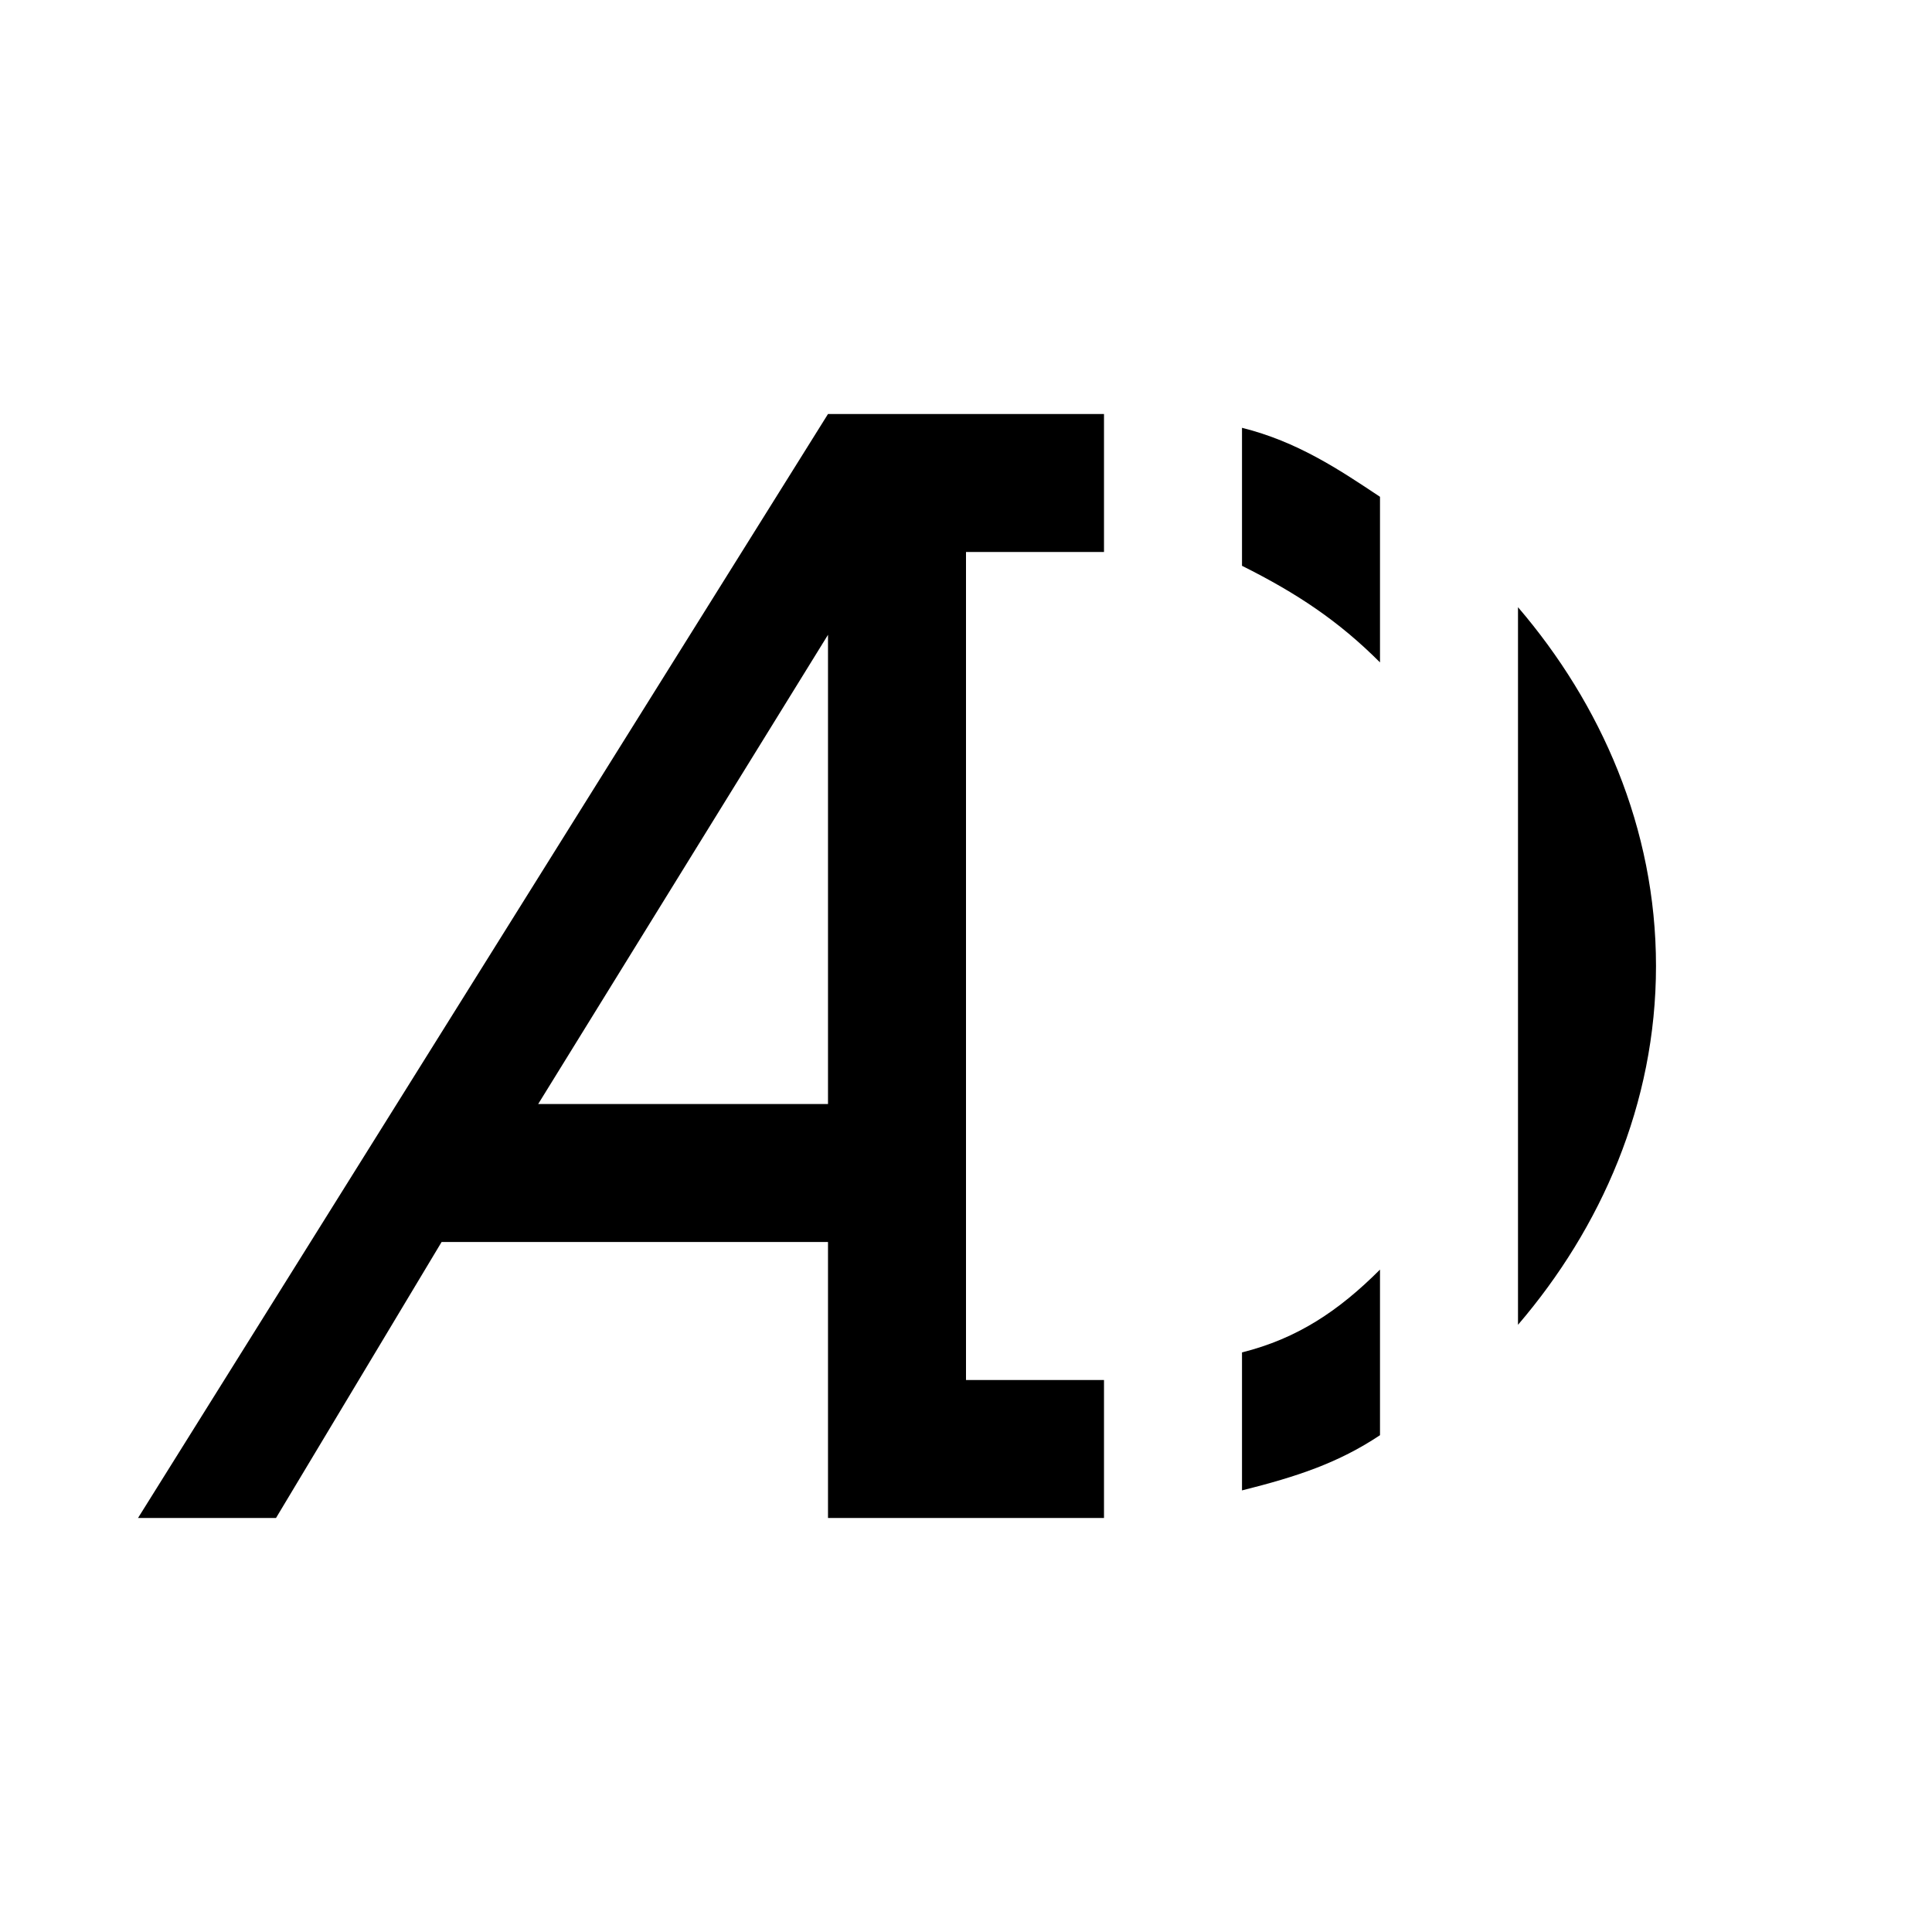 <?xml version="1.0" encoding="utf-8"?>
<!-- Generator: Adobe Illustrator 22.1.0, SVG Export Plug-In . SVG Version: 6.00 Build 0)  -->
<svg version="1.1" id="Layer_1" xmlns="http://www.w3.org/2000/svg" xmlns:xlink="http://www.w3.org/1999/xlink" x="0px" y="0px"
	 width="14px" height="14px" viewBox="0 0 14 14" enable-background="new 0 0 14 14" xml:space="preserve">
<path d="M9,9.8v1c0.4-0.1,0.7-0.2,1-0.4V9.2C9.7,9.5,9.4,9.7,9,9.8z"/>
<path d="M11,9.6C11.6,8.9,12,8,12,7s-0.4-1.9-1-2.6V7V9.6z"/>
<path d="M10,4.8V3.6C9.7,3.4,9.4,3.2,9,3.1v1C9.4,4.3,9.7,4.5,10,4.8z"/>
<path d="M7,8V4h1V3H7H6l-5,8h1l1.2-2H6v2h1h1v-1H7V9V8z M3.9,8L6,4.6V8H3.9z"/>
</svg>
